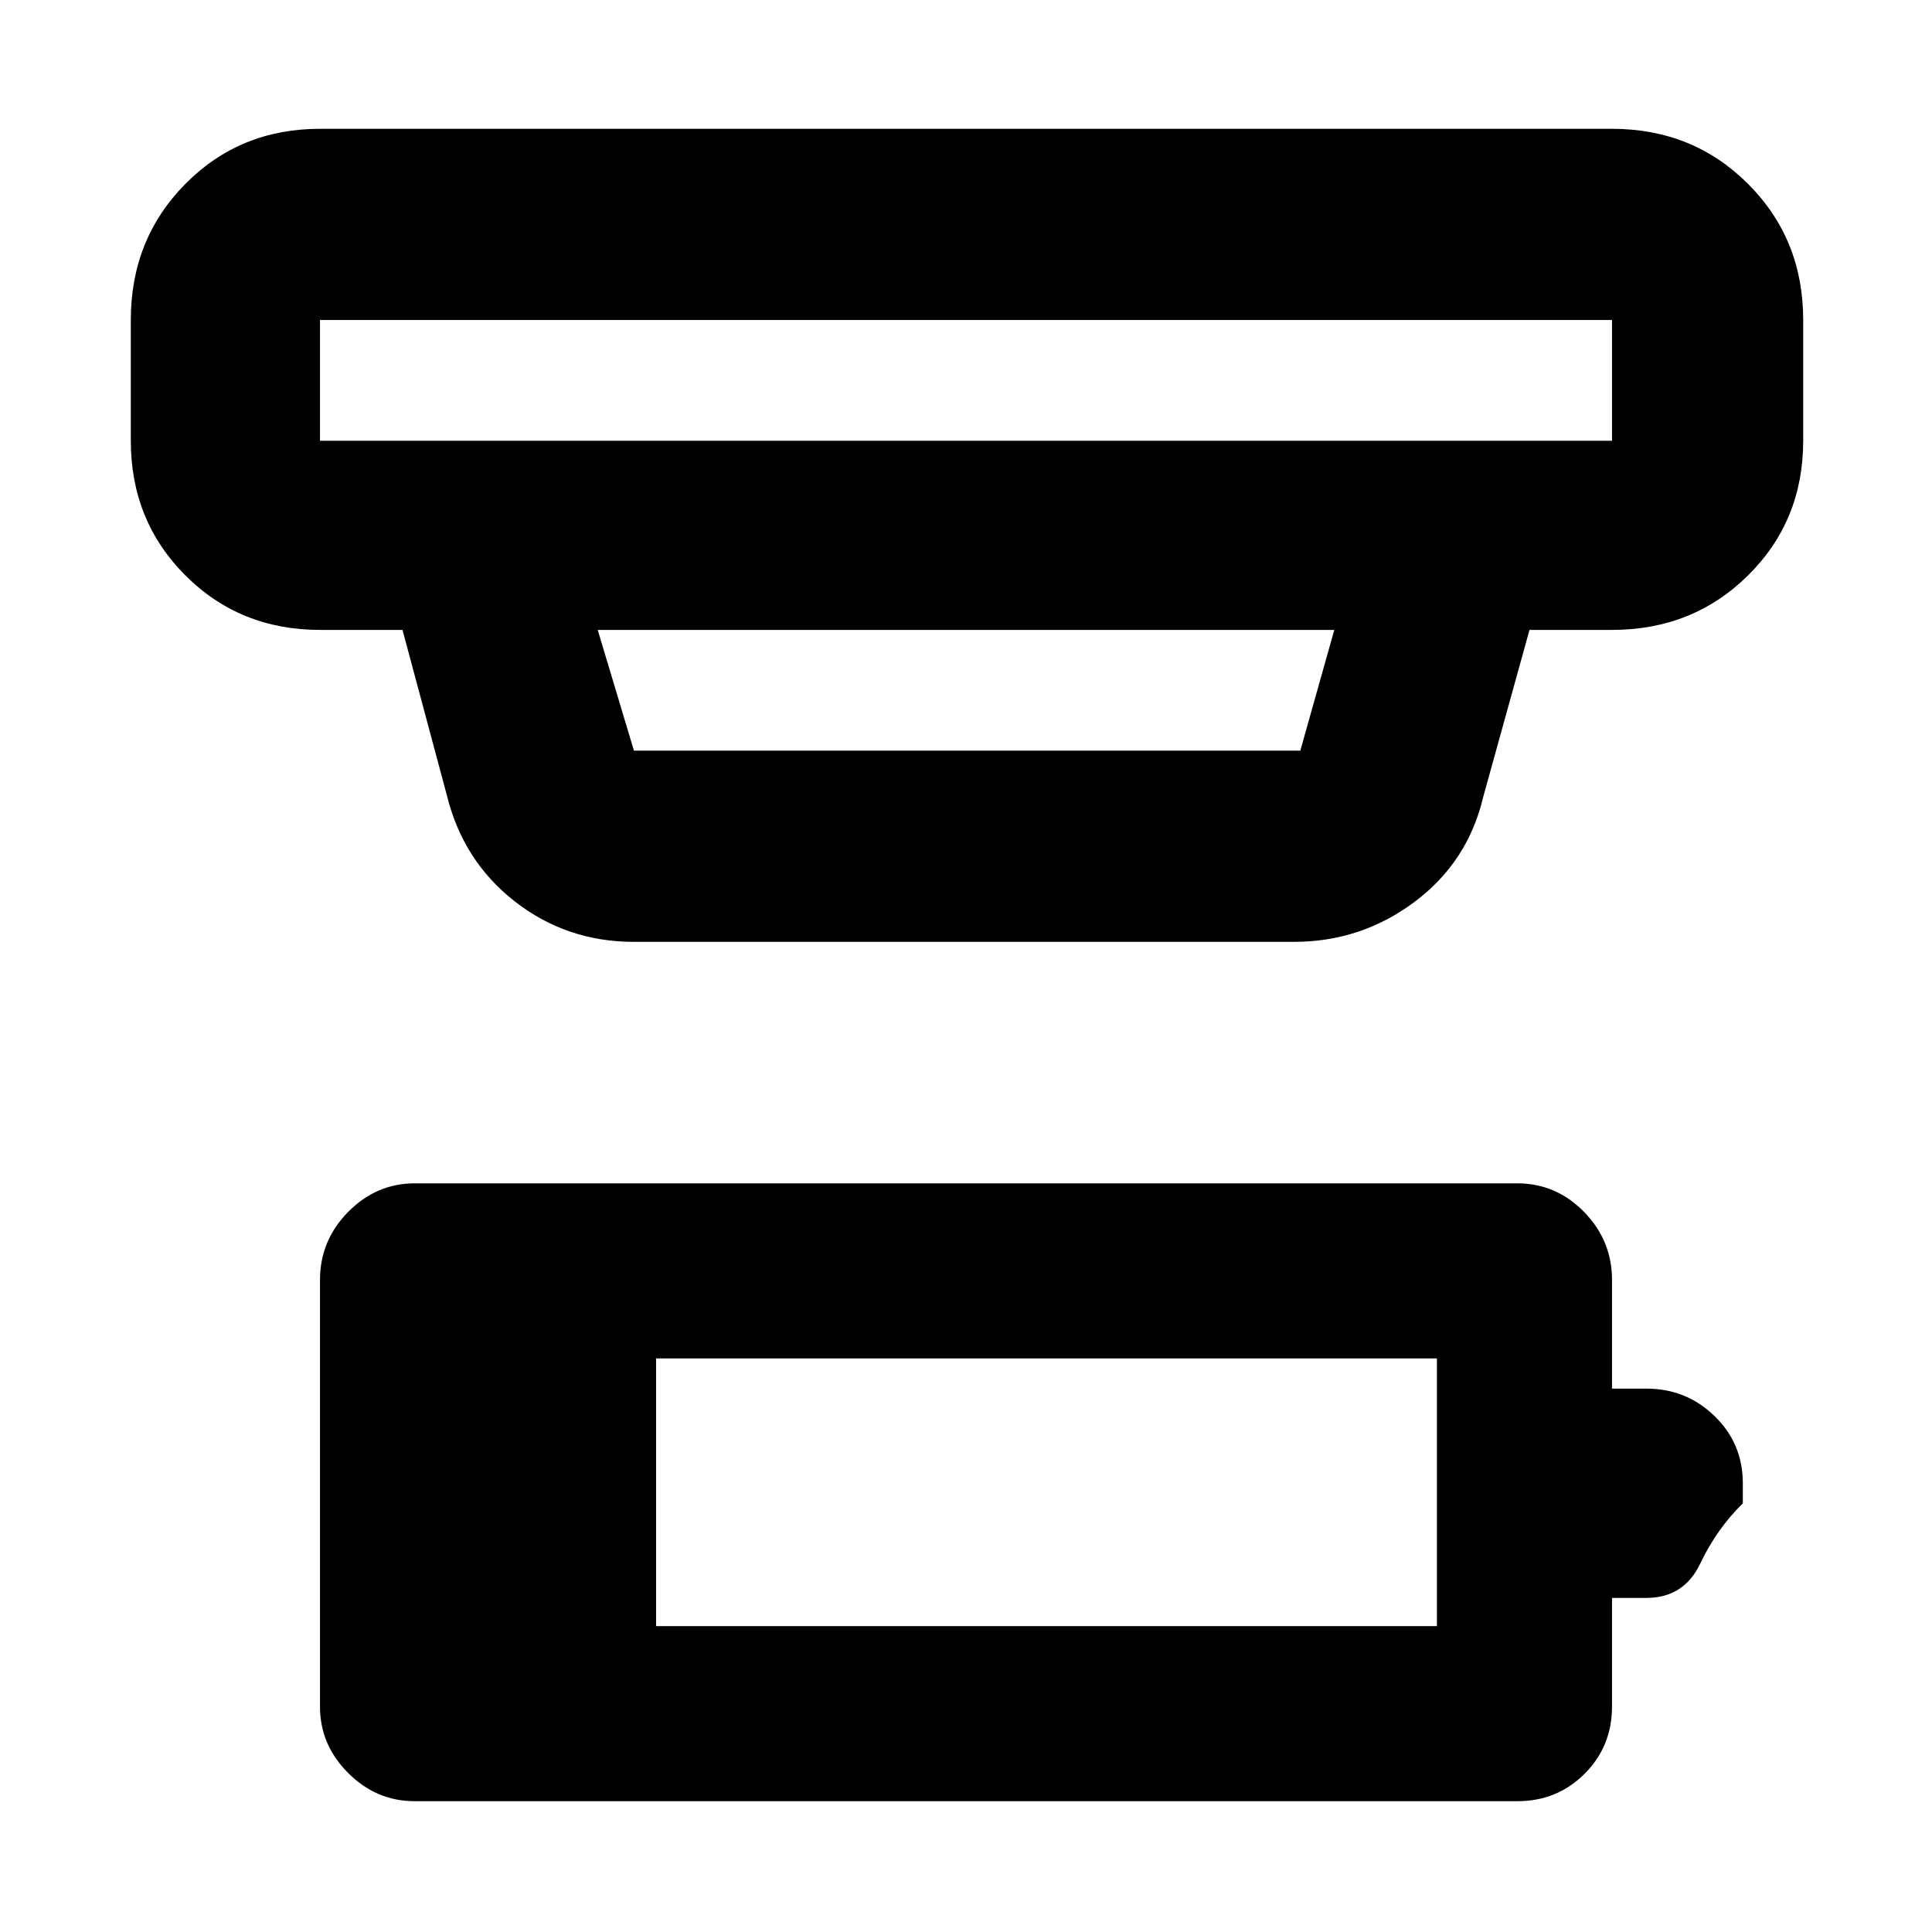 <svg xmlns="http://www.w3.org/2000/svg" width="48" height="48" viewBox="0 -960 960 960"><path d="M326-152h388v-133H326v133ZM206-65q-19 0-33-14t-14-33v-212q0-19.625 14-33.812Q187-372 206-372h548q19.2 0 33.1 14.188Q801-343.625 801-324v54h17.175q19.7 0 33.763 13.625Q866-242.75 866-223v10q-13 12.75-21.125 29.875T818-166h-17v54q0 19.75-13.625 33.375T754-65H206Zm-47-736v60h642v-60H159Zm138 154 18 60h331.12L663-647H297Zm18 155q-33.5 0-59.25-20.125T222-565l-22-82h-41q-39.8 0-66.9-27.1Q65-701.2 65-741v-60q0-40.213 27.1-67.606Q119.2-896 159-896h642q40.213 0 67.606 27.394Q896-841.213 896-801v60q0 39.8-27.394 66.9Q841.213-647 801-647h-41l-23 83q-7.647 32.385-34.195 52.192Q676.257-492 643-492H315ZM159-801v60-60Z"/></svg>